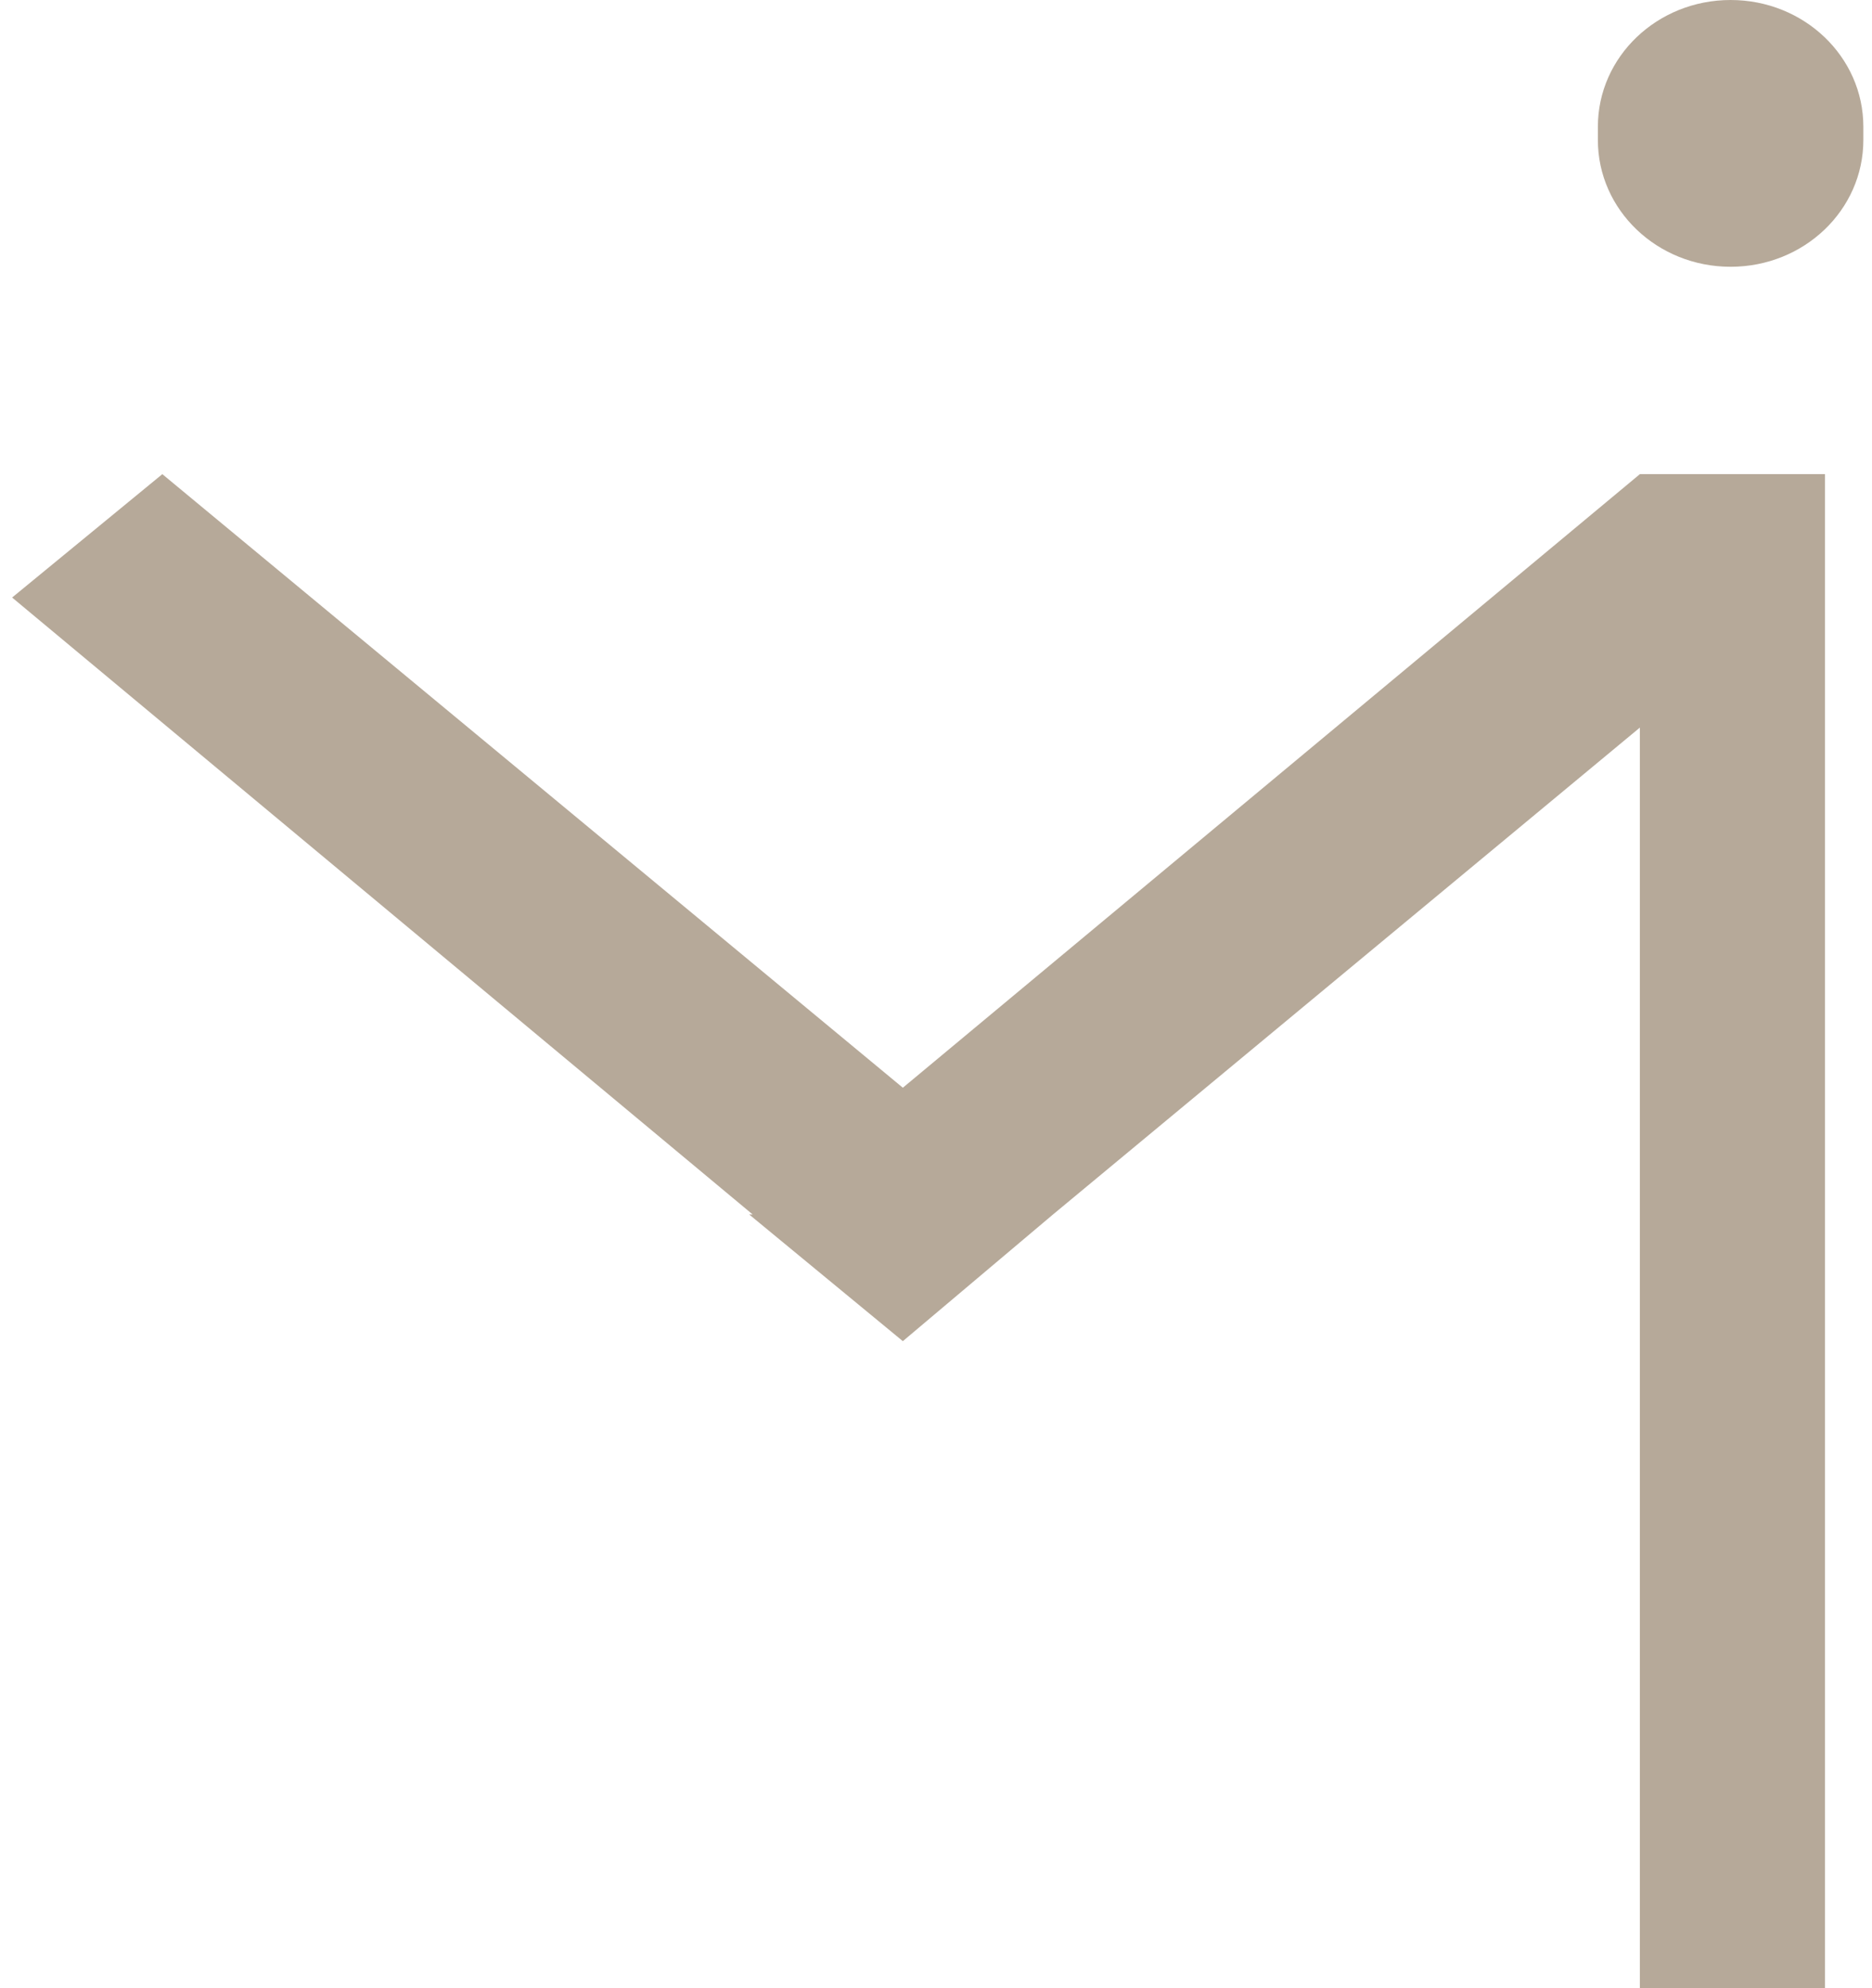 <svg width="146" height="155" viewBox="0 0 146 155" fill="none" xmlns="http://www.w3.org/2000/svg">
<path d="M70.414 104.563L82.128 94.684L127.896 56.726V155H142.334V36.967H127.896L70.414 84.804L12.66 36.967L0.945 46.586L58.7 94.684H58.427L70.414 104.563Z" fill="#B6A999"/>
<path d="M134.973 20.799C140.694 20.799 145.325 16.379 145.325 10.919V9.879C145.325 4.42 140.694 0 134.973 0C129.252 0 124.621 4.42 124.621 9.879V10.919C124.621 16.379 129.252 20.799 134.973 20.799Z" fill="#B6A999"/>
</svg>
